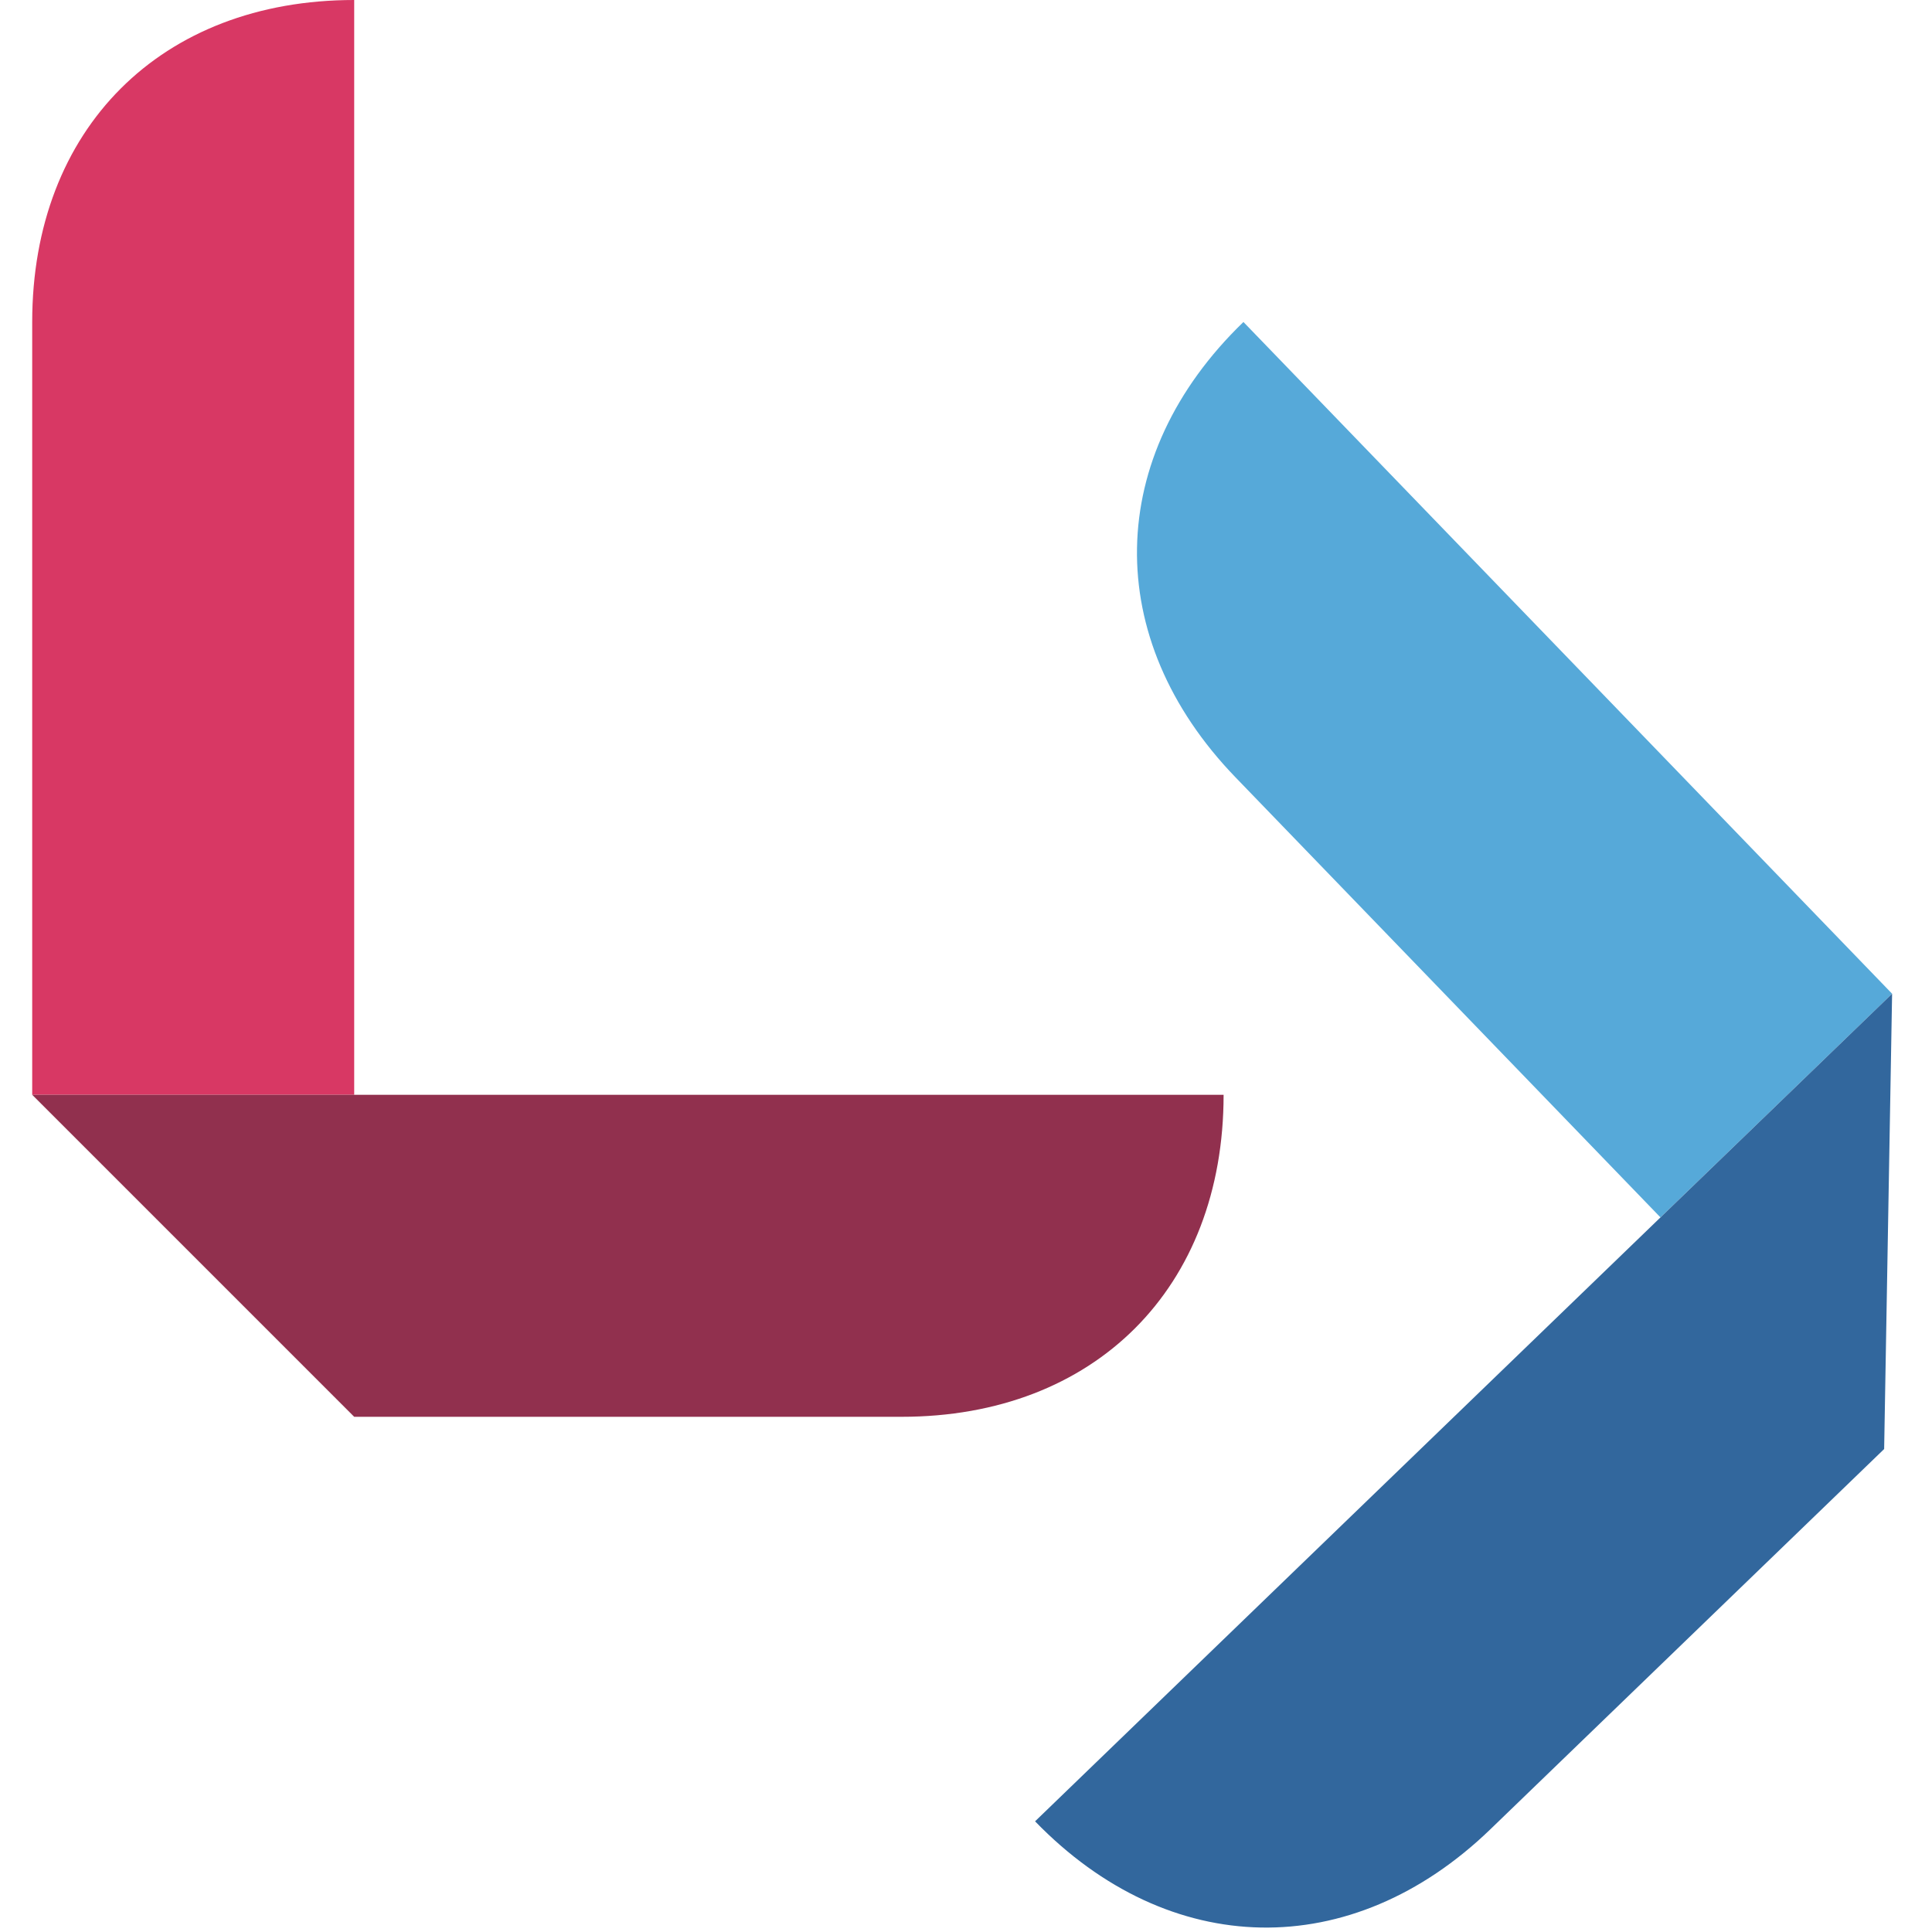 <svg width="60" height="60" viewBox="0 0 60 60" fill="none" xmlns="http://www.w3.org/2000/svg">
<path d="M11 34V0C5 -1.01987e-05 1 4 1 10V34H11Z" fill="#D83864"/>
<path d="M1 34H38C38 40 34 44 28 44H11L1 34Z" fill="#91304E"/>
<path d="M38.369 24.14C34.201 19.824 34.3 14.168 38.616 10L58.761 30.861L51.567 37.807L38.369 24.14Z" fill="#56A9D9"/>
<path d="M32.145 56.563L58.761 30.861L58.514 45.001C58.514 45.001 50.601 52.642 46.285 56.81C41.969 60.978 36.312 60.861 32.145 56.563Z" fill="#32679D"/>
</svg>

